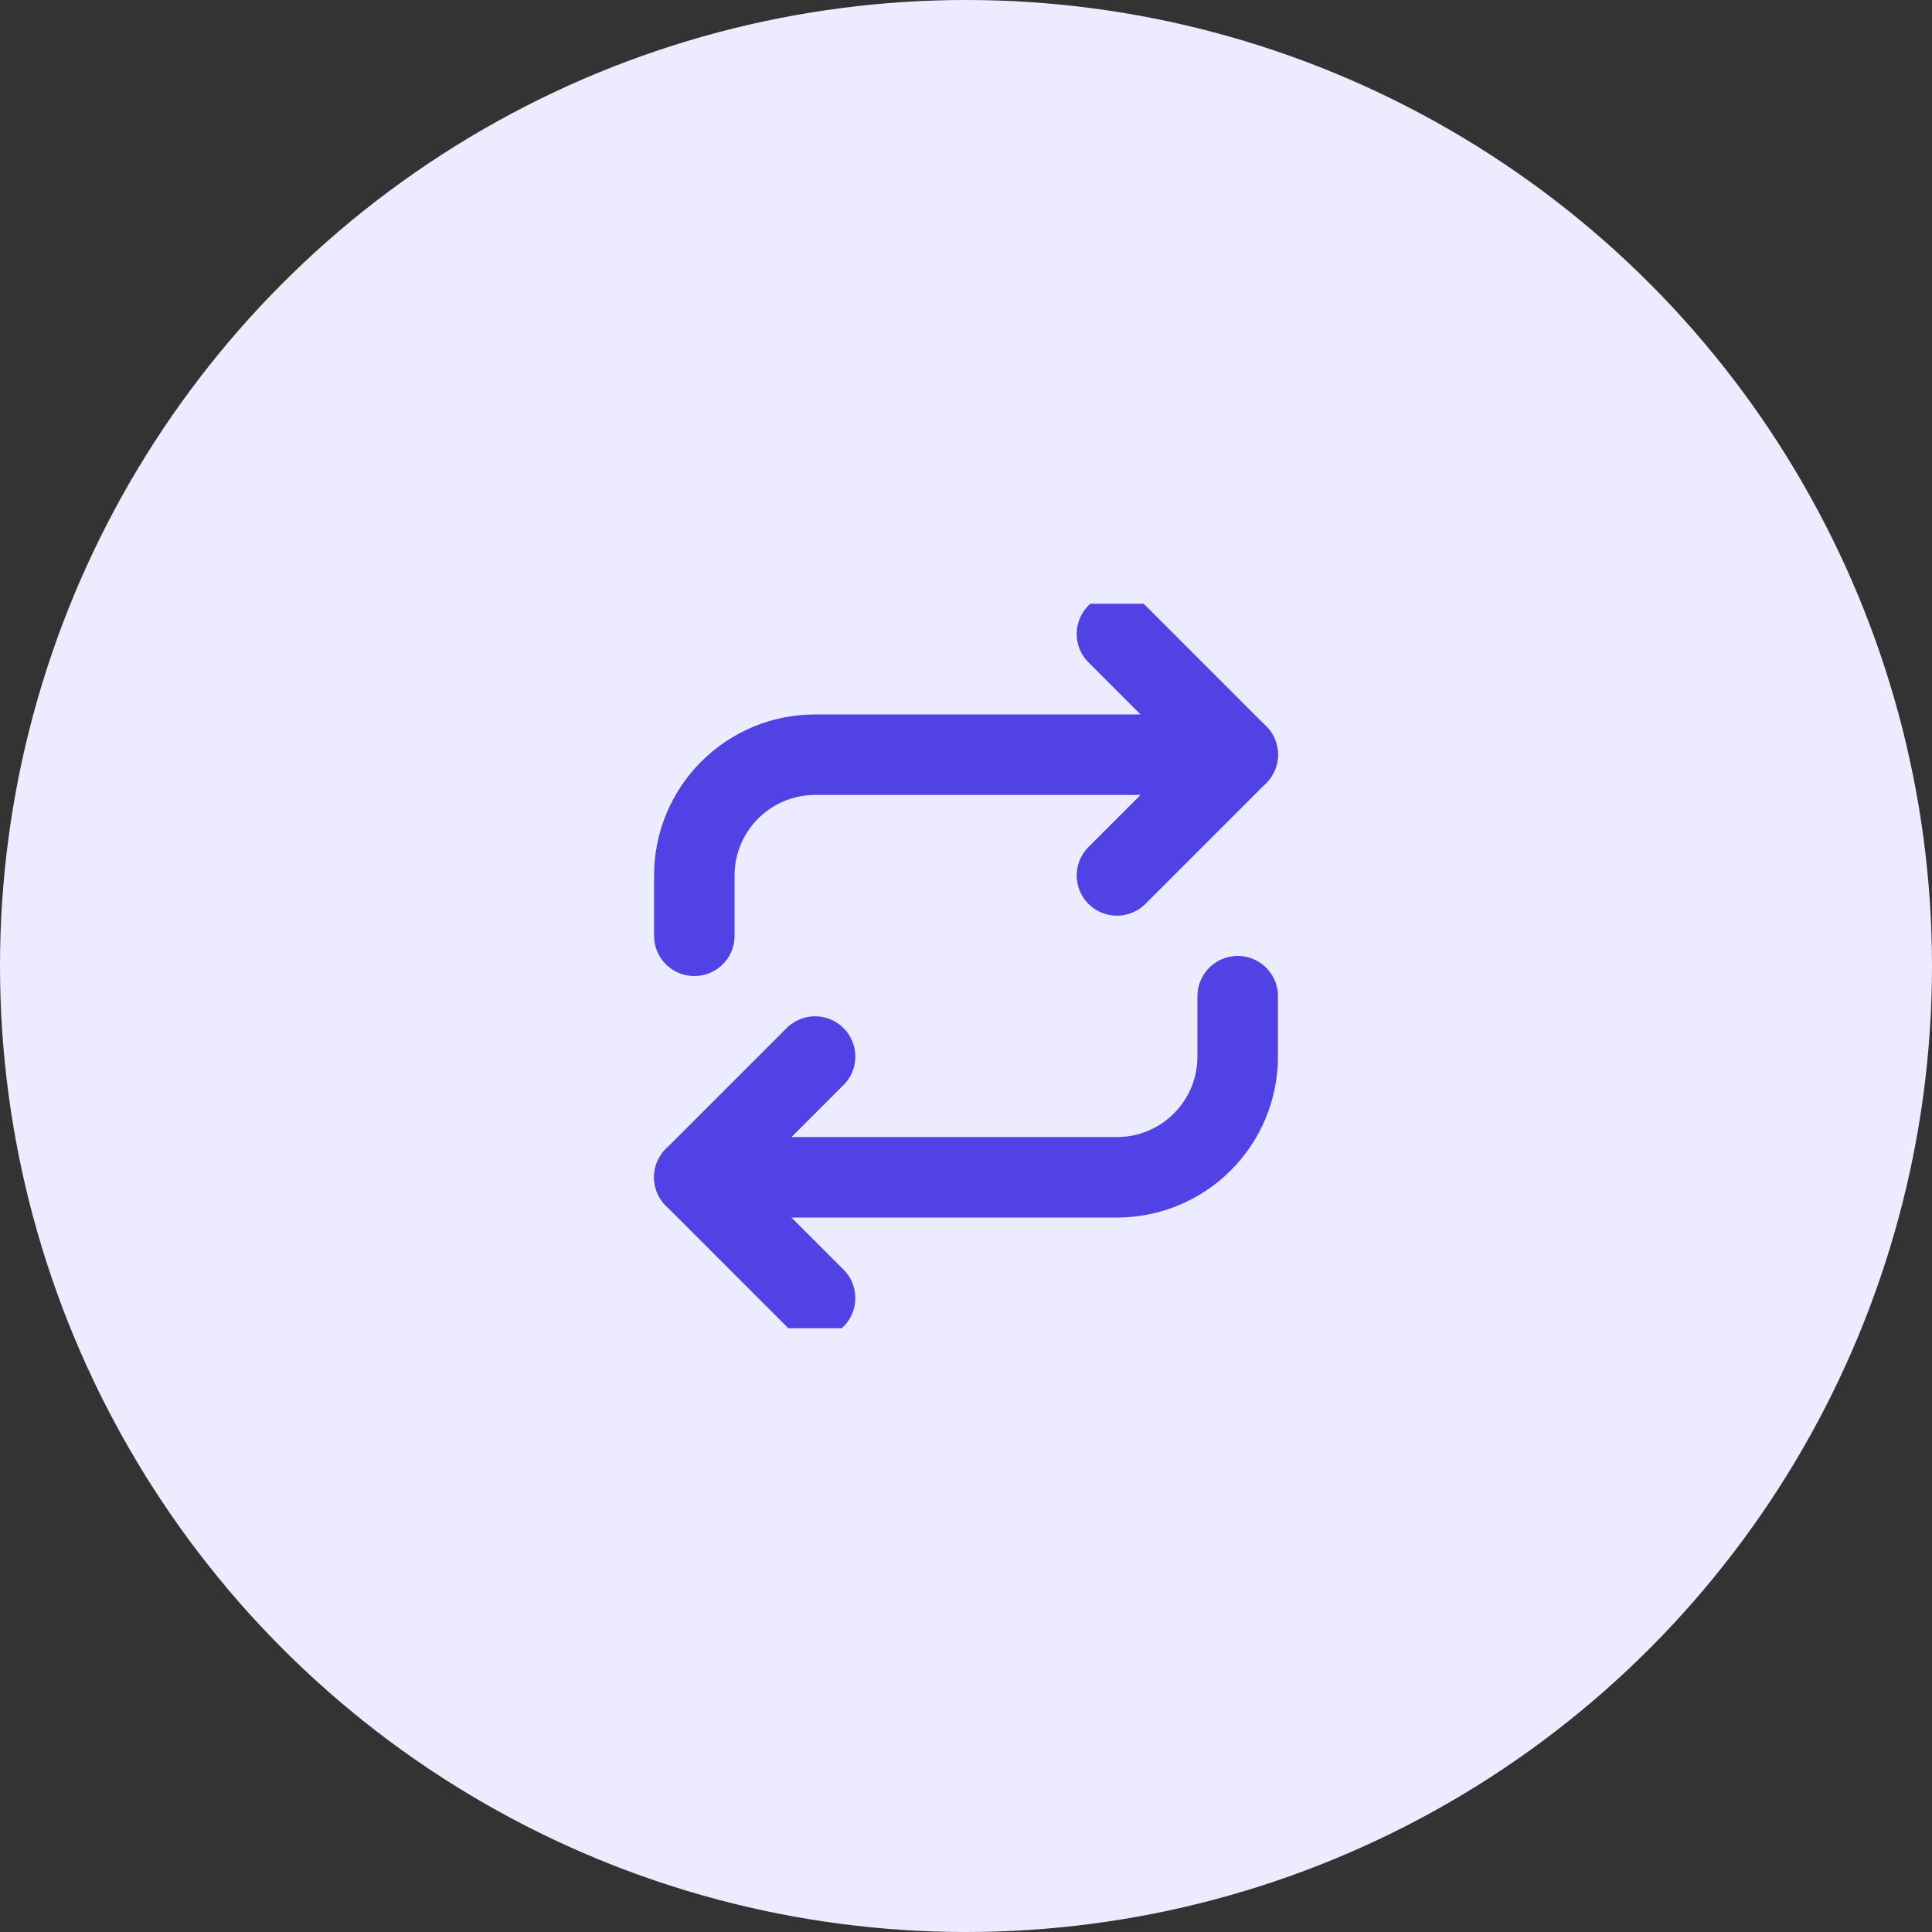 <svg width="48" height="48" viewBox="0 0 48 48" fill="none" xmlns="http://www.w3.org/2000/svg">
<rect x="0" y="0" width="48" height="48" fill="#333333" stroke="none"/>
<circle cx="24" cy="24" r="24" fill="#EDEBFF"/>
<g clip-path="url(#clip0_1063_499)">
<path d="M20.25 32.25L17.25 29.25L20.25 26.25" stroke="#5142E6" stroke-width="2" stroke-linecap="round" stroke-linejoin="round"/>
<path d="M30.75 24.75V26.25C30.75 27.046 30.434 27.809 29.871 28.371C29.309 28.934 28.546 29.25 27.75 29.25H17.25" stroke="#5142E6" stroke-width="2" stroke-linecap="round" stroke-linejoin="round"/>
<path d="M27.75 15.75L30.75 18.75L27.75 21.75" stroke="#5142E6" stroke-width="2" stroke-linecap="round" stroke-linejoin="round"/>
<path d="M17.25 23.25V21.75C17.25 20.954 17.566 20.191 18.129 19.629C18.691 19.066 19.454 18.75 20.25 18.75H30.75" stroke="#5142E6" stroke-width="2" stroke-linecap="round" stroke-linejoin="round"/>
</g>
<defs>
<clipPath id="clip0_1063_499">
<rect width="18" height="18" fill="white" transform="translate(15 15)"/>
</clipPath>
</defs>
</svg>
